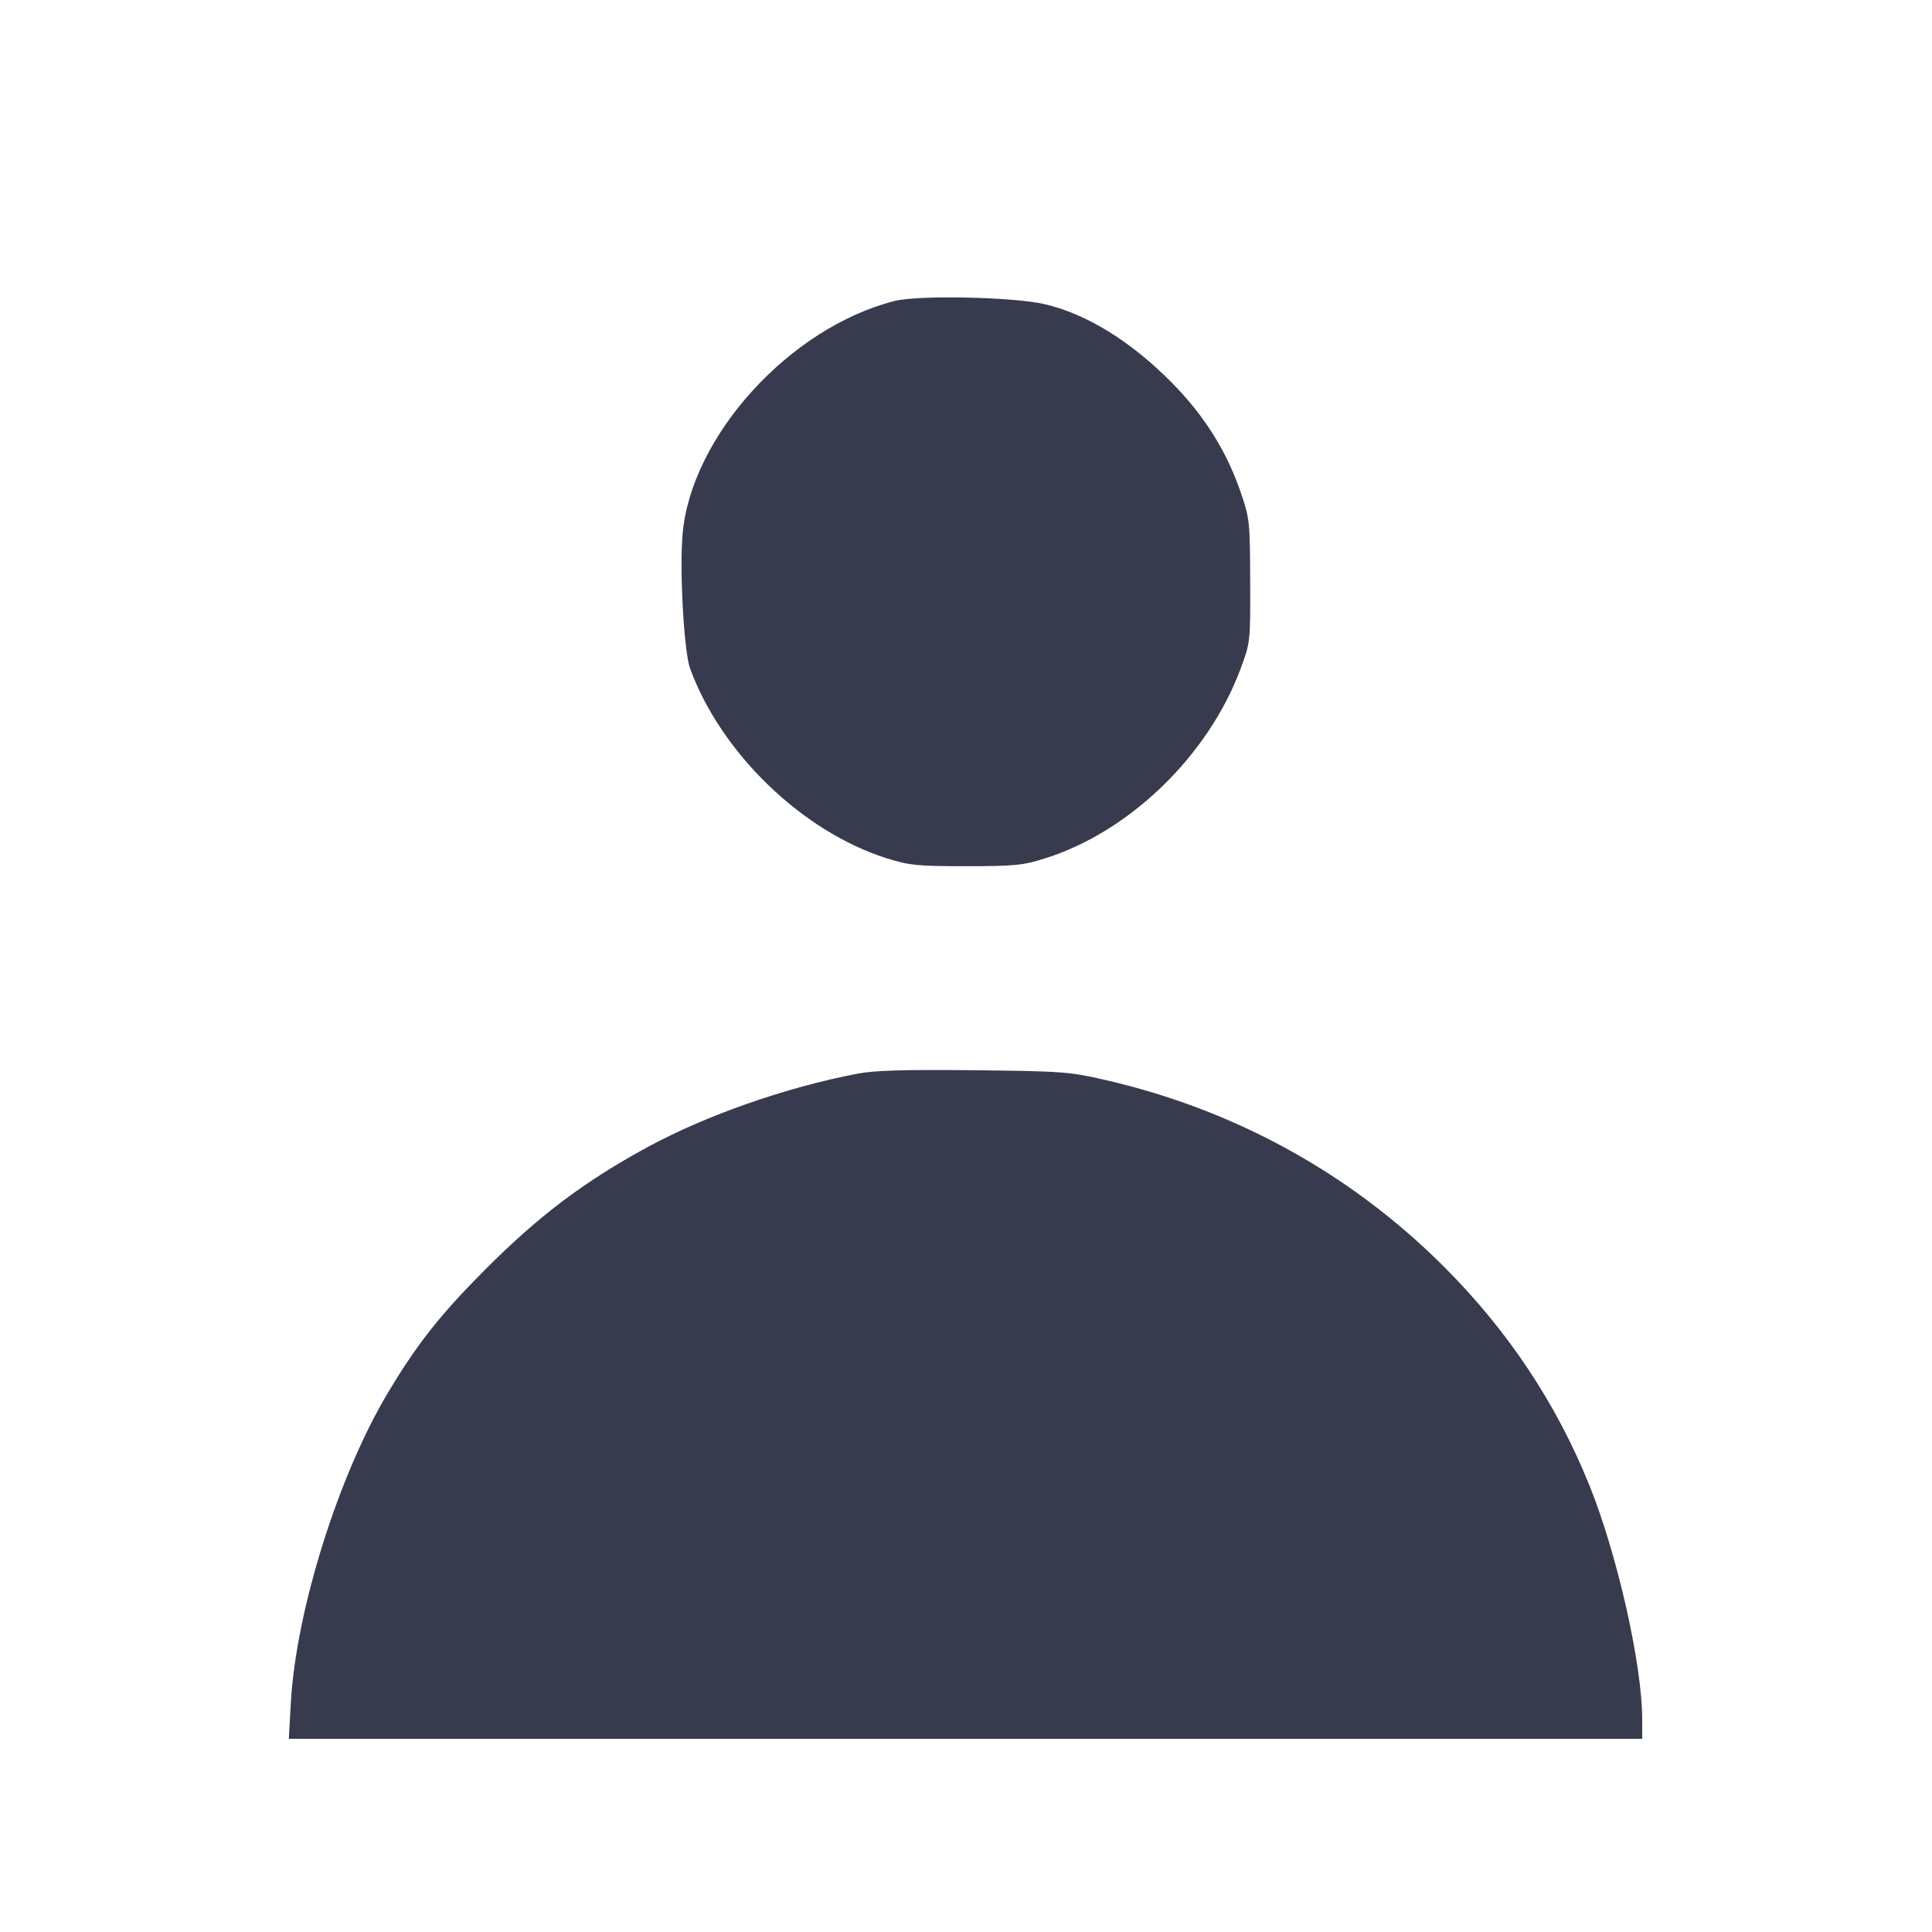 <svg width="24" height="24" viewBox="0 0 24 24" fill="none" xmlns="http://www.w3.org/2000/svg"><path d="M11.112 3.739 C 9.809 4.070,8.581 5.423,8.479 6.640 C 8.440 7.094,8.497 8.097,8.572 8.303 C 8.956 9.354,9.965 10.329,11.012 10.661 C 11.293 10.750,11.392 10.760,12.000 10.760 C 12.608 10.760,12.707 10.750,12.988 10.661 C 14.034 10.330,15.005 9.389,15.407 8.318 C 15.533 7.980,15.533 7.979,15.530 7.215 C 15.528 6.473,15.524 6.440,15.408 6.103 C 15.234 5.599,14.957 5.160,14.560 4.757 C 14.048 4.238,13.493 3.896,12.970 3.777 C 12.578 3.688,11.407 3.664,11.112 3.739 M10.660 13.336 C 9.767 13.506,8.772 13.854,8.040 14.252 C 7.255 14.679,6.688 15.107,6.020 15.778 C 5.468 16.333,5.185 16.691,4.825 17.291 C 4.206 18.321,3.678 20.003,3.613 21.150 L 3.588 21.600 11.994 21.600 L 20.400 21.600 20.400 21.357 C 20.400 20.679,20.089 19.304,19.743 18.448 C 19.332 17.432,18.733 16.532,17.941 15.739 C 16.785 14.582,15.347 13.788,13.735 13.417 C 13.285 13.313,13.198 13.307,12.100 13.295 C 11.254 13.286,10.864 13.297,10.660 13.336 " fill="#373B4D" stroke="none" fill-rule="evenodd"></path></svg>